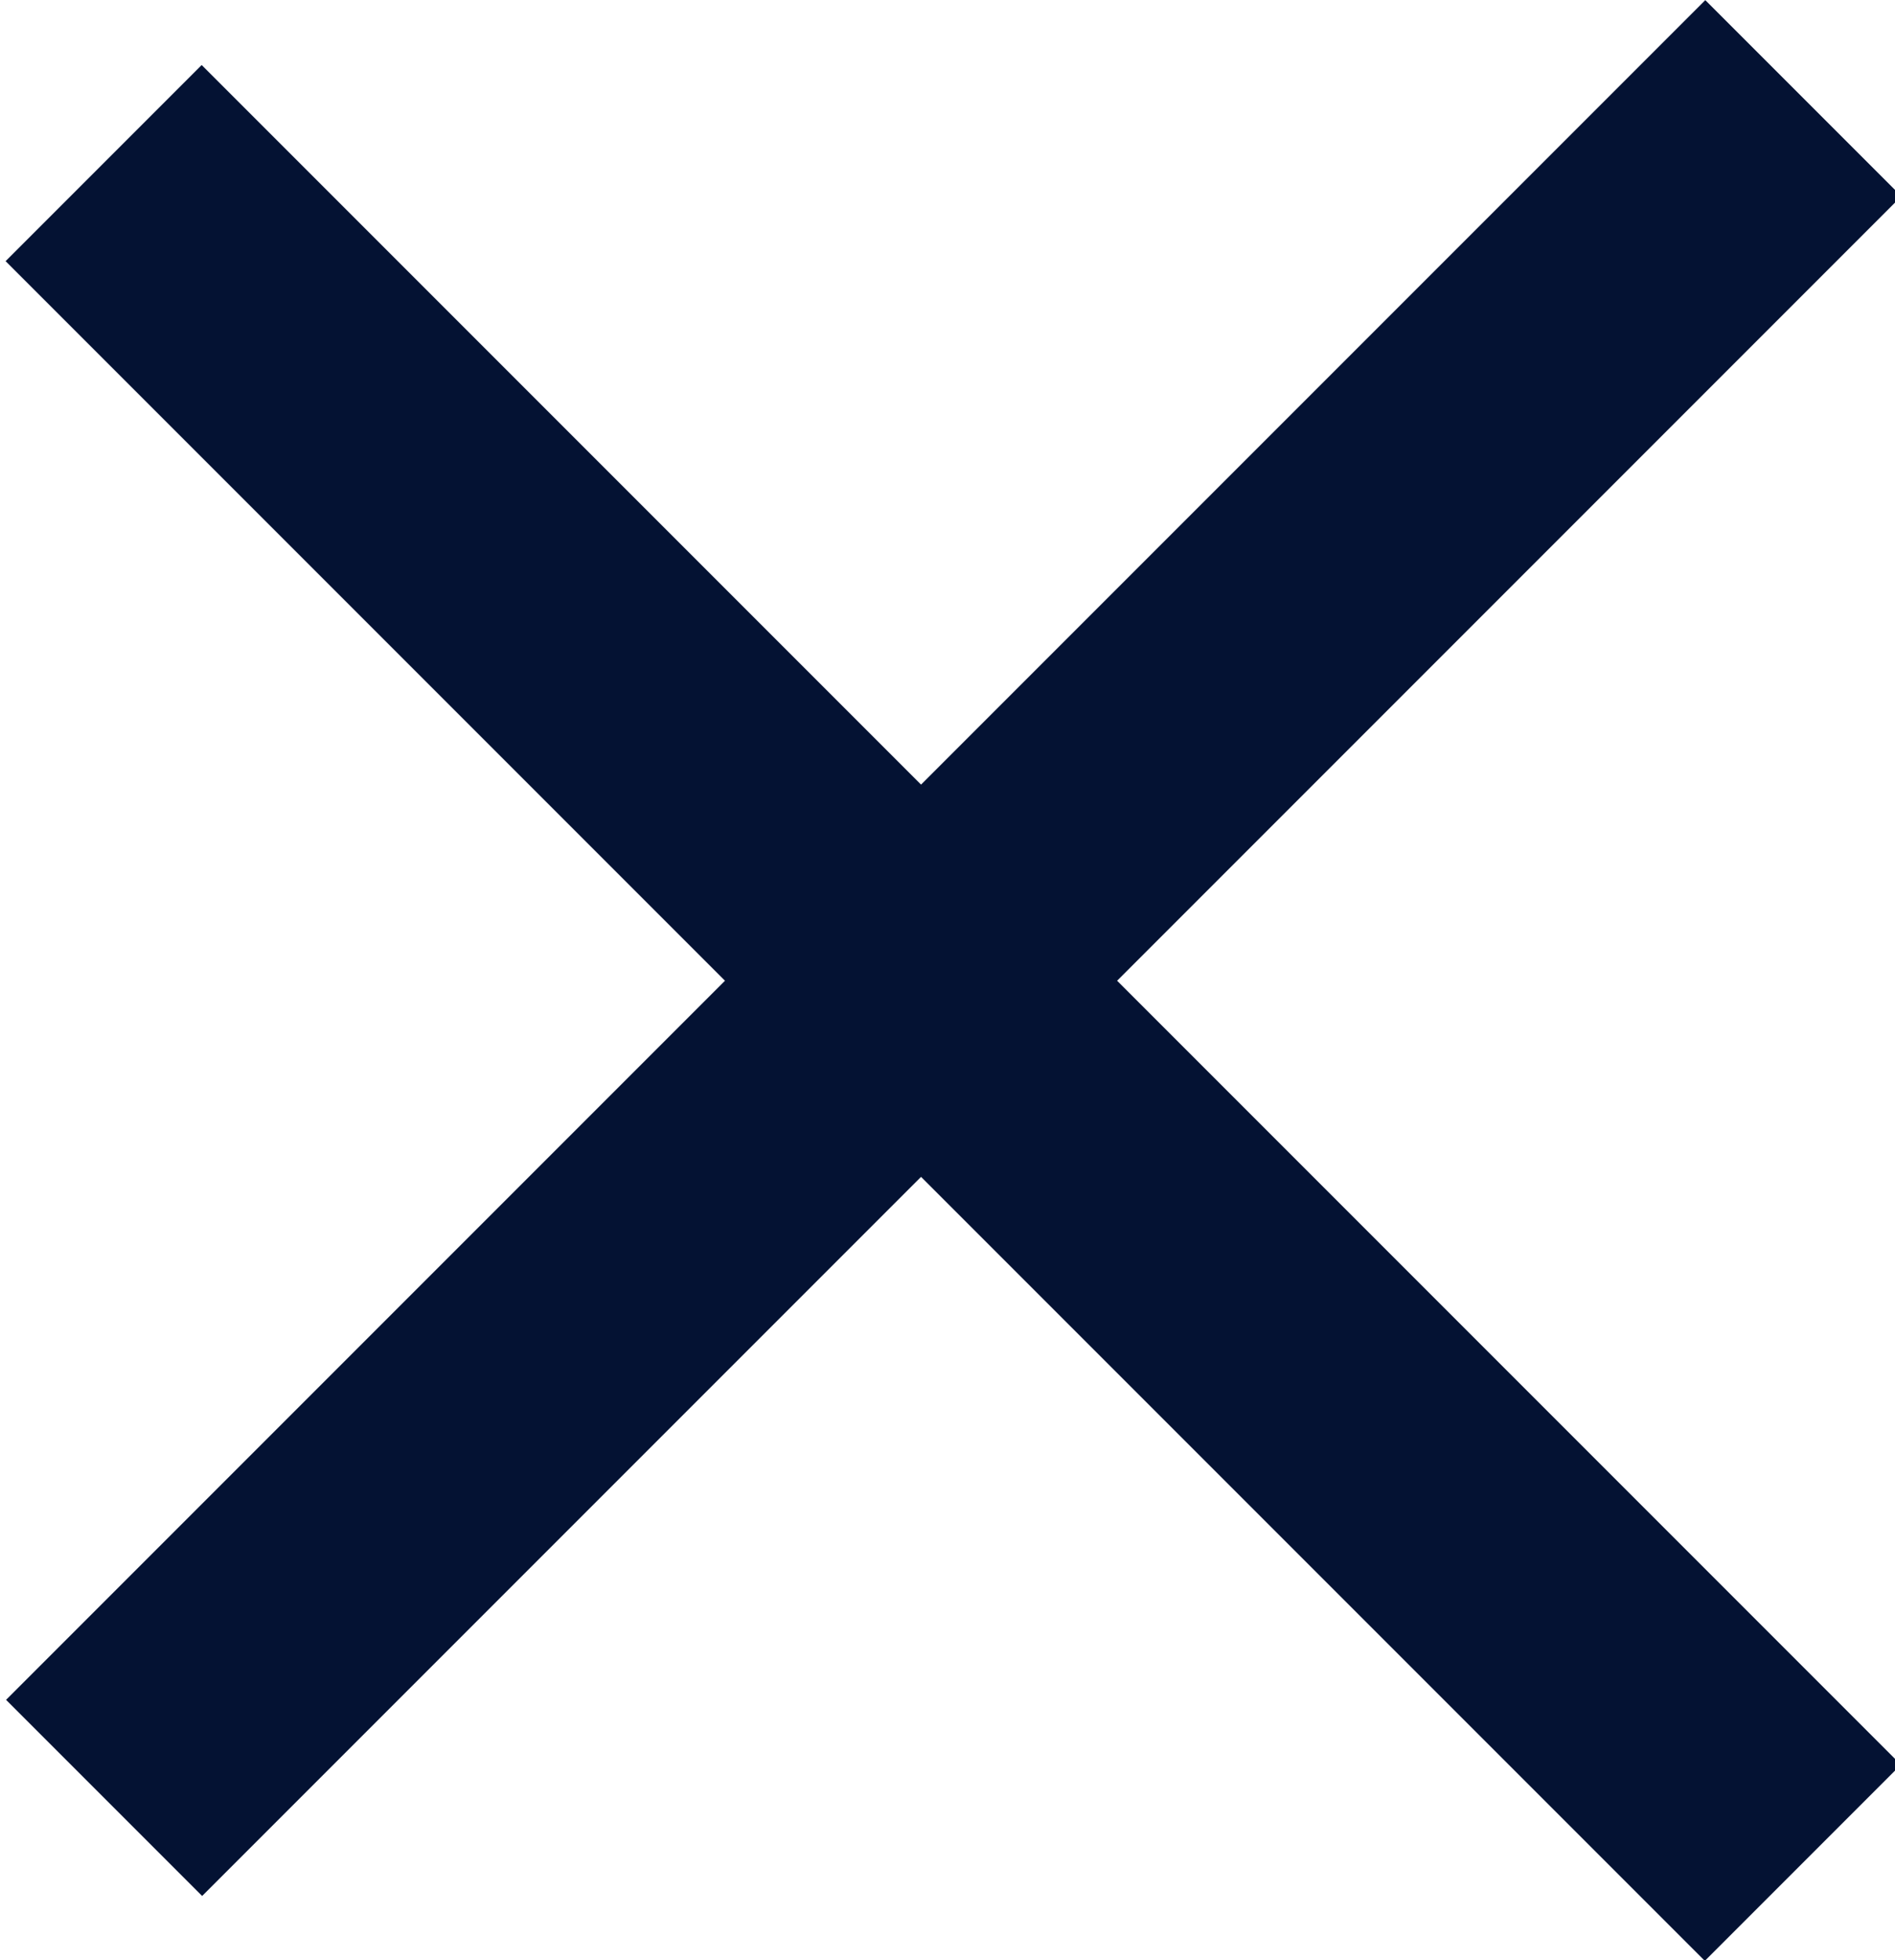 <?xml version="1.0" encoding="utf-8"?>
<!-- Generator: Adobe Illustrator 21.0.2, SVG Export Plug-In . SVG Version: 6.00 Build 0)  -->
<svg version="1.1" id="Layer_1" xmlns="http://www.w3.org/2000/svg"  x="0px" y="0px"
	 width="20.5px" height="21.2px" viewBox="0 0 20.5 21.2" style="enable-background:new 0 0 20.5 21.2;" xml:space="preserve">
<style type="text/css">
	.st0{fill:#041233;}
</style>
<g>
	<rect x="8.8" y="-2" transform="matrix(0.707 -0.707 0.707 0.707 -4.747 10.46)" class="st0" width="3" height="26"/>
</g>
<g>
	<rect x="-2.7" y="8.8" transform="matrix(0.707 -0.707 0.707 0.707 -4.247 10.253)" class="st0" width="26" height="3"/>
</g>
</svg>
